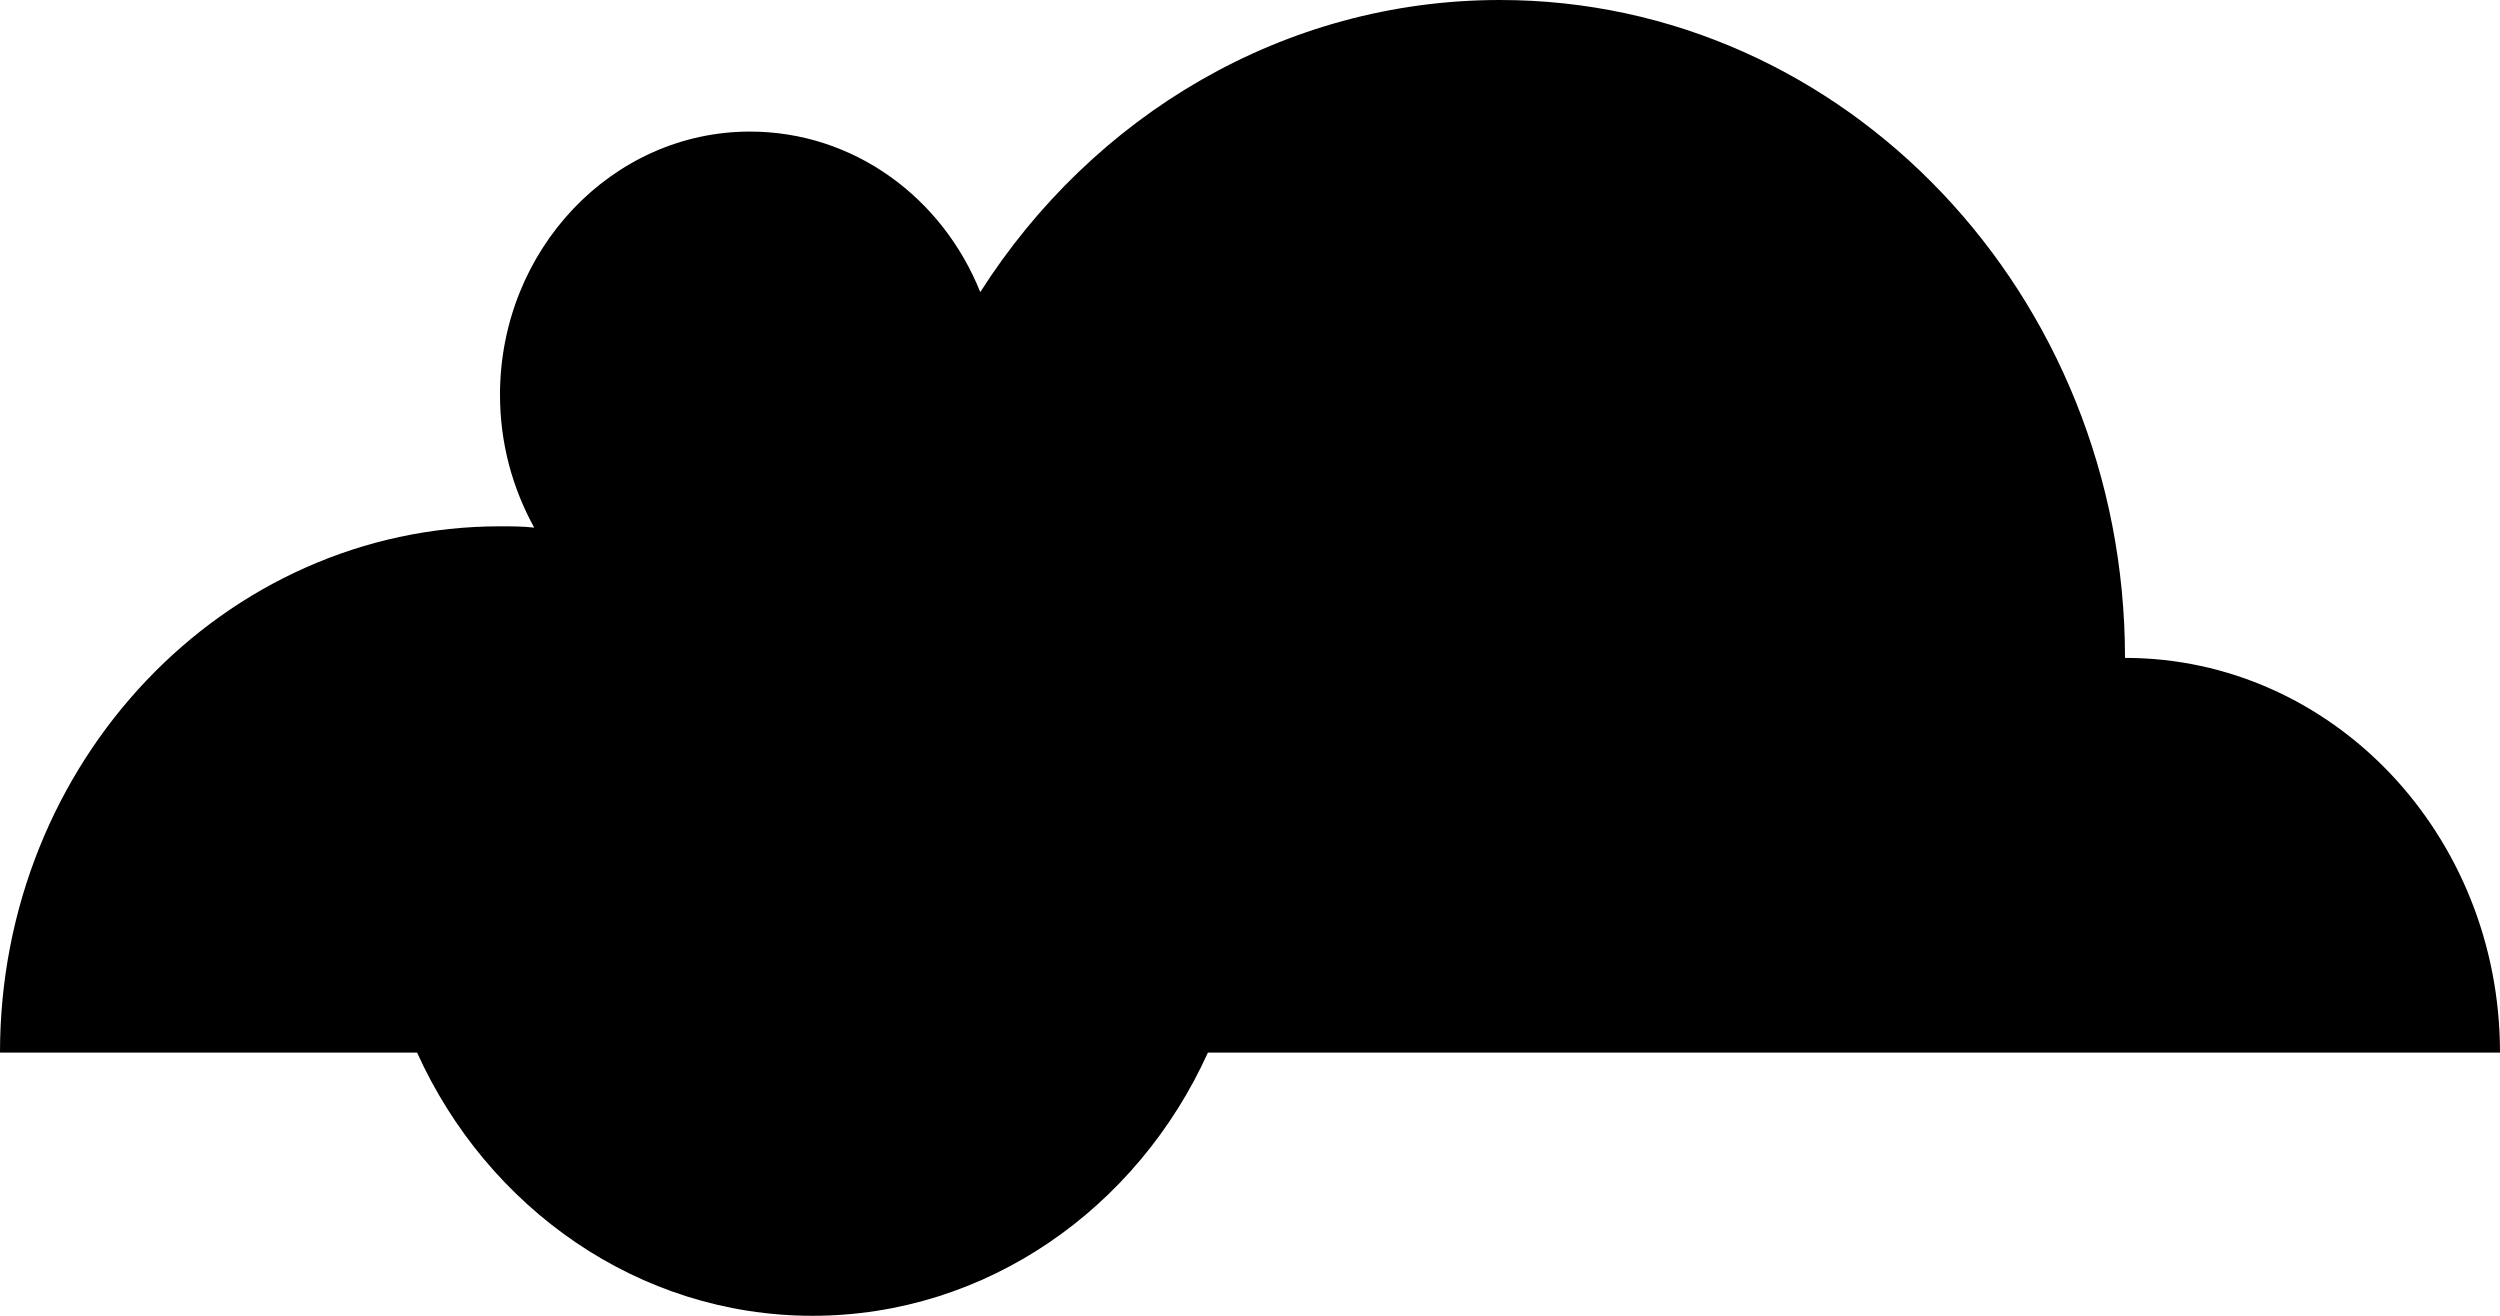 <svg width="19" height="10" viewBox="0 0 19 10" xmlns="http://www.w3.org/2000/svg"><path d="M3.17 8H0c0-2.21 1.702-4 3.8-4 .087 0 .174 0 .26.01-.165-.3-.26-.64-.26-1.01 0-1.1.851-2 1.9-2 .787 0 1.462.5 1.75 1.22C8.304.88 9.756 0 11.4 0c2.622 0 4.75 2.24 4.75 5C17.723 5 19 6.34 19 8H9.18c-.534 1.18-1.68 2-3.005 2S3.704 9.18 3.17 8z" fill-rule="evenodd"/></svg>